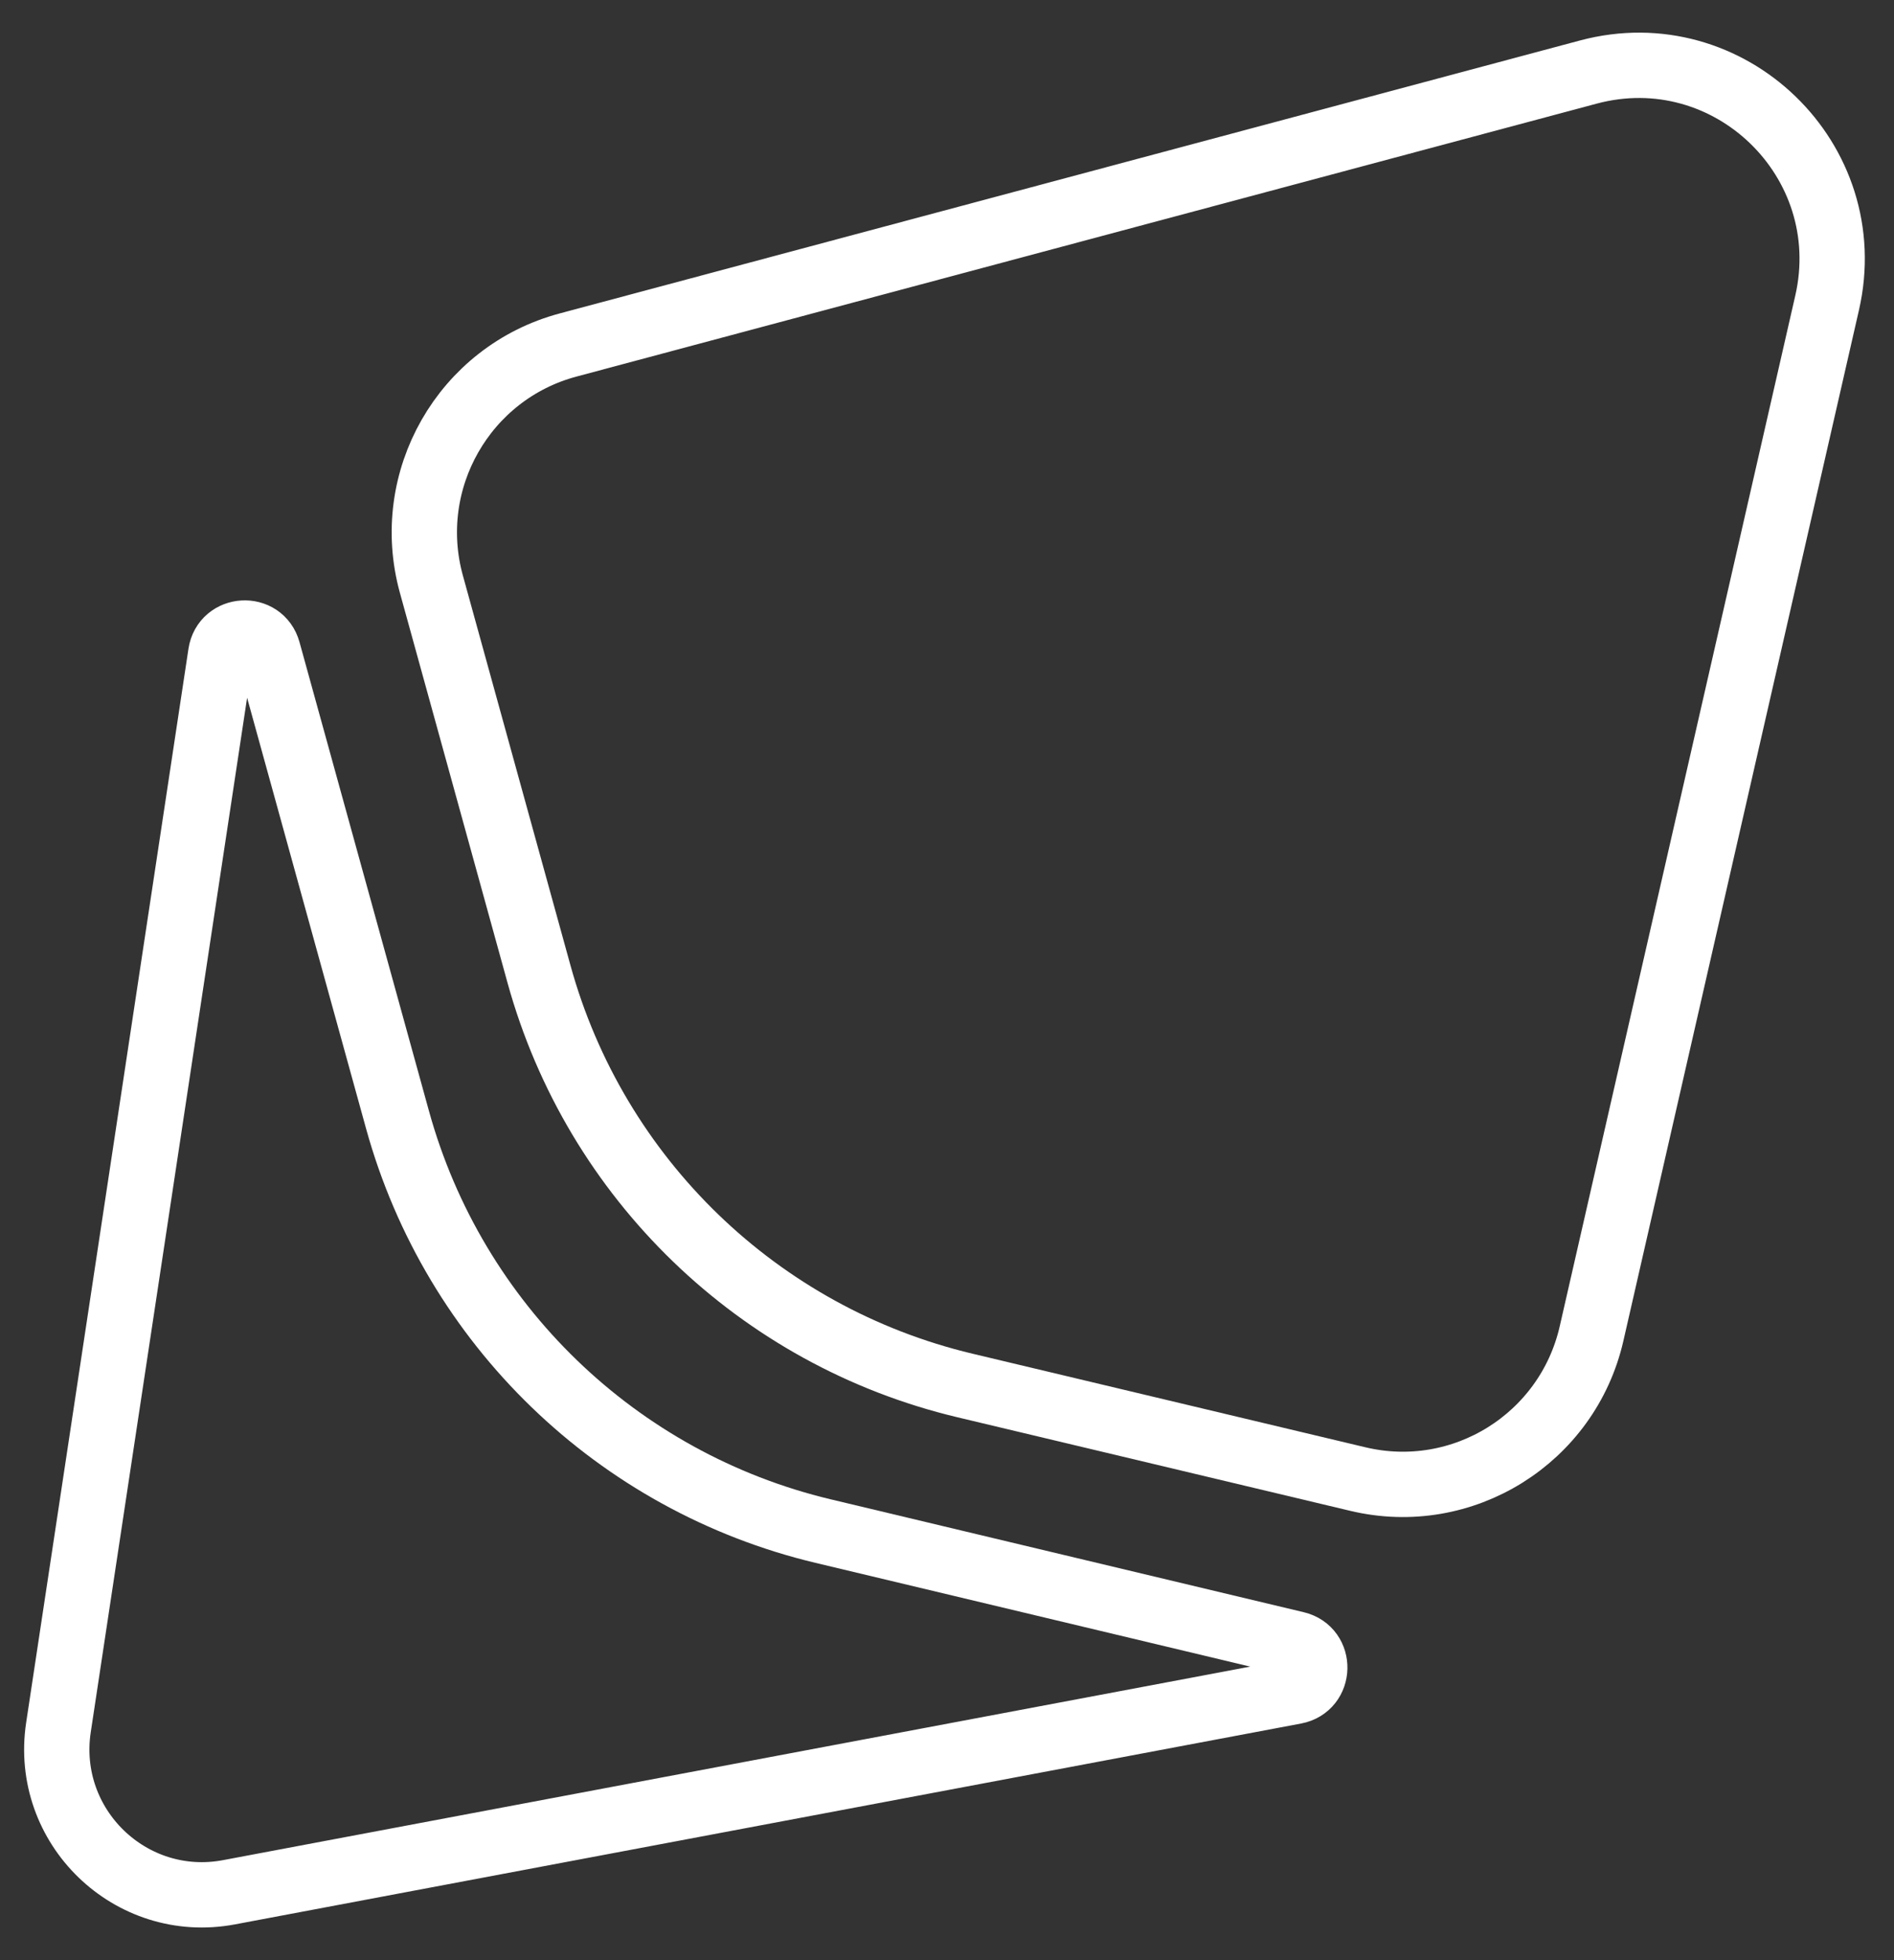 <svg width="29" height="30" viewBox="0 0 29 30" fill="none" xmlns="http://www.w3.org/2000/svg">
<rect x="0" y="0" width="29" height="30" fill="#333333" stroke="none"/>
<path d="M24.319 1.103C26.478 0.526 28.475 2.455 27.976 4.635L24.369 20.411C24.001 22.019 22.394 23.019 20.791 22.637L14.772 21.204C11.615 20.452 9.117 18.04 8.253 14.909L6.605 8.94C6.166 7.349 7.107 5.705 8.699 5.28L24.319 1.103Z" stroke="white"/>
<path d="M0.895 26.438C0.666 27.955 2 29.244 3.506 28.961L19.829 25.887C20.222 25.813 20.236 25.254 19.846 25.161L12.602 23.433C9.448 22.68 6.952 20.269 6.087 17.14L4.104 9.961C3.998 9.575 3.44 9.608 3.38 10.004L0.895 26.438Z" stroke="white"/>
</svg>
